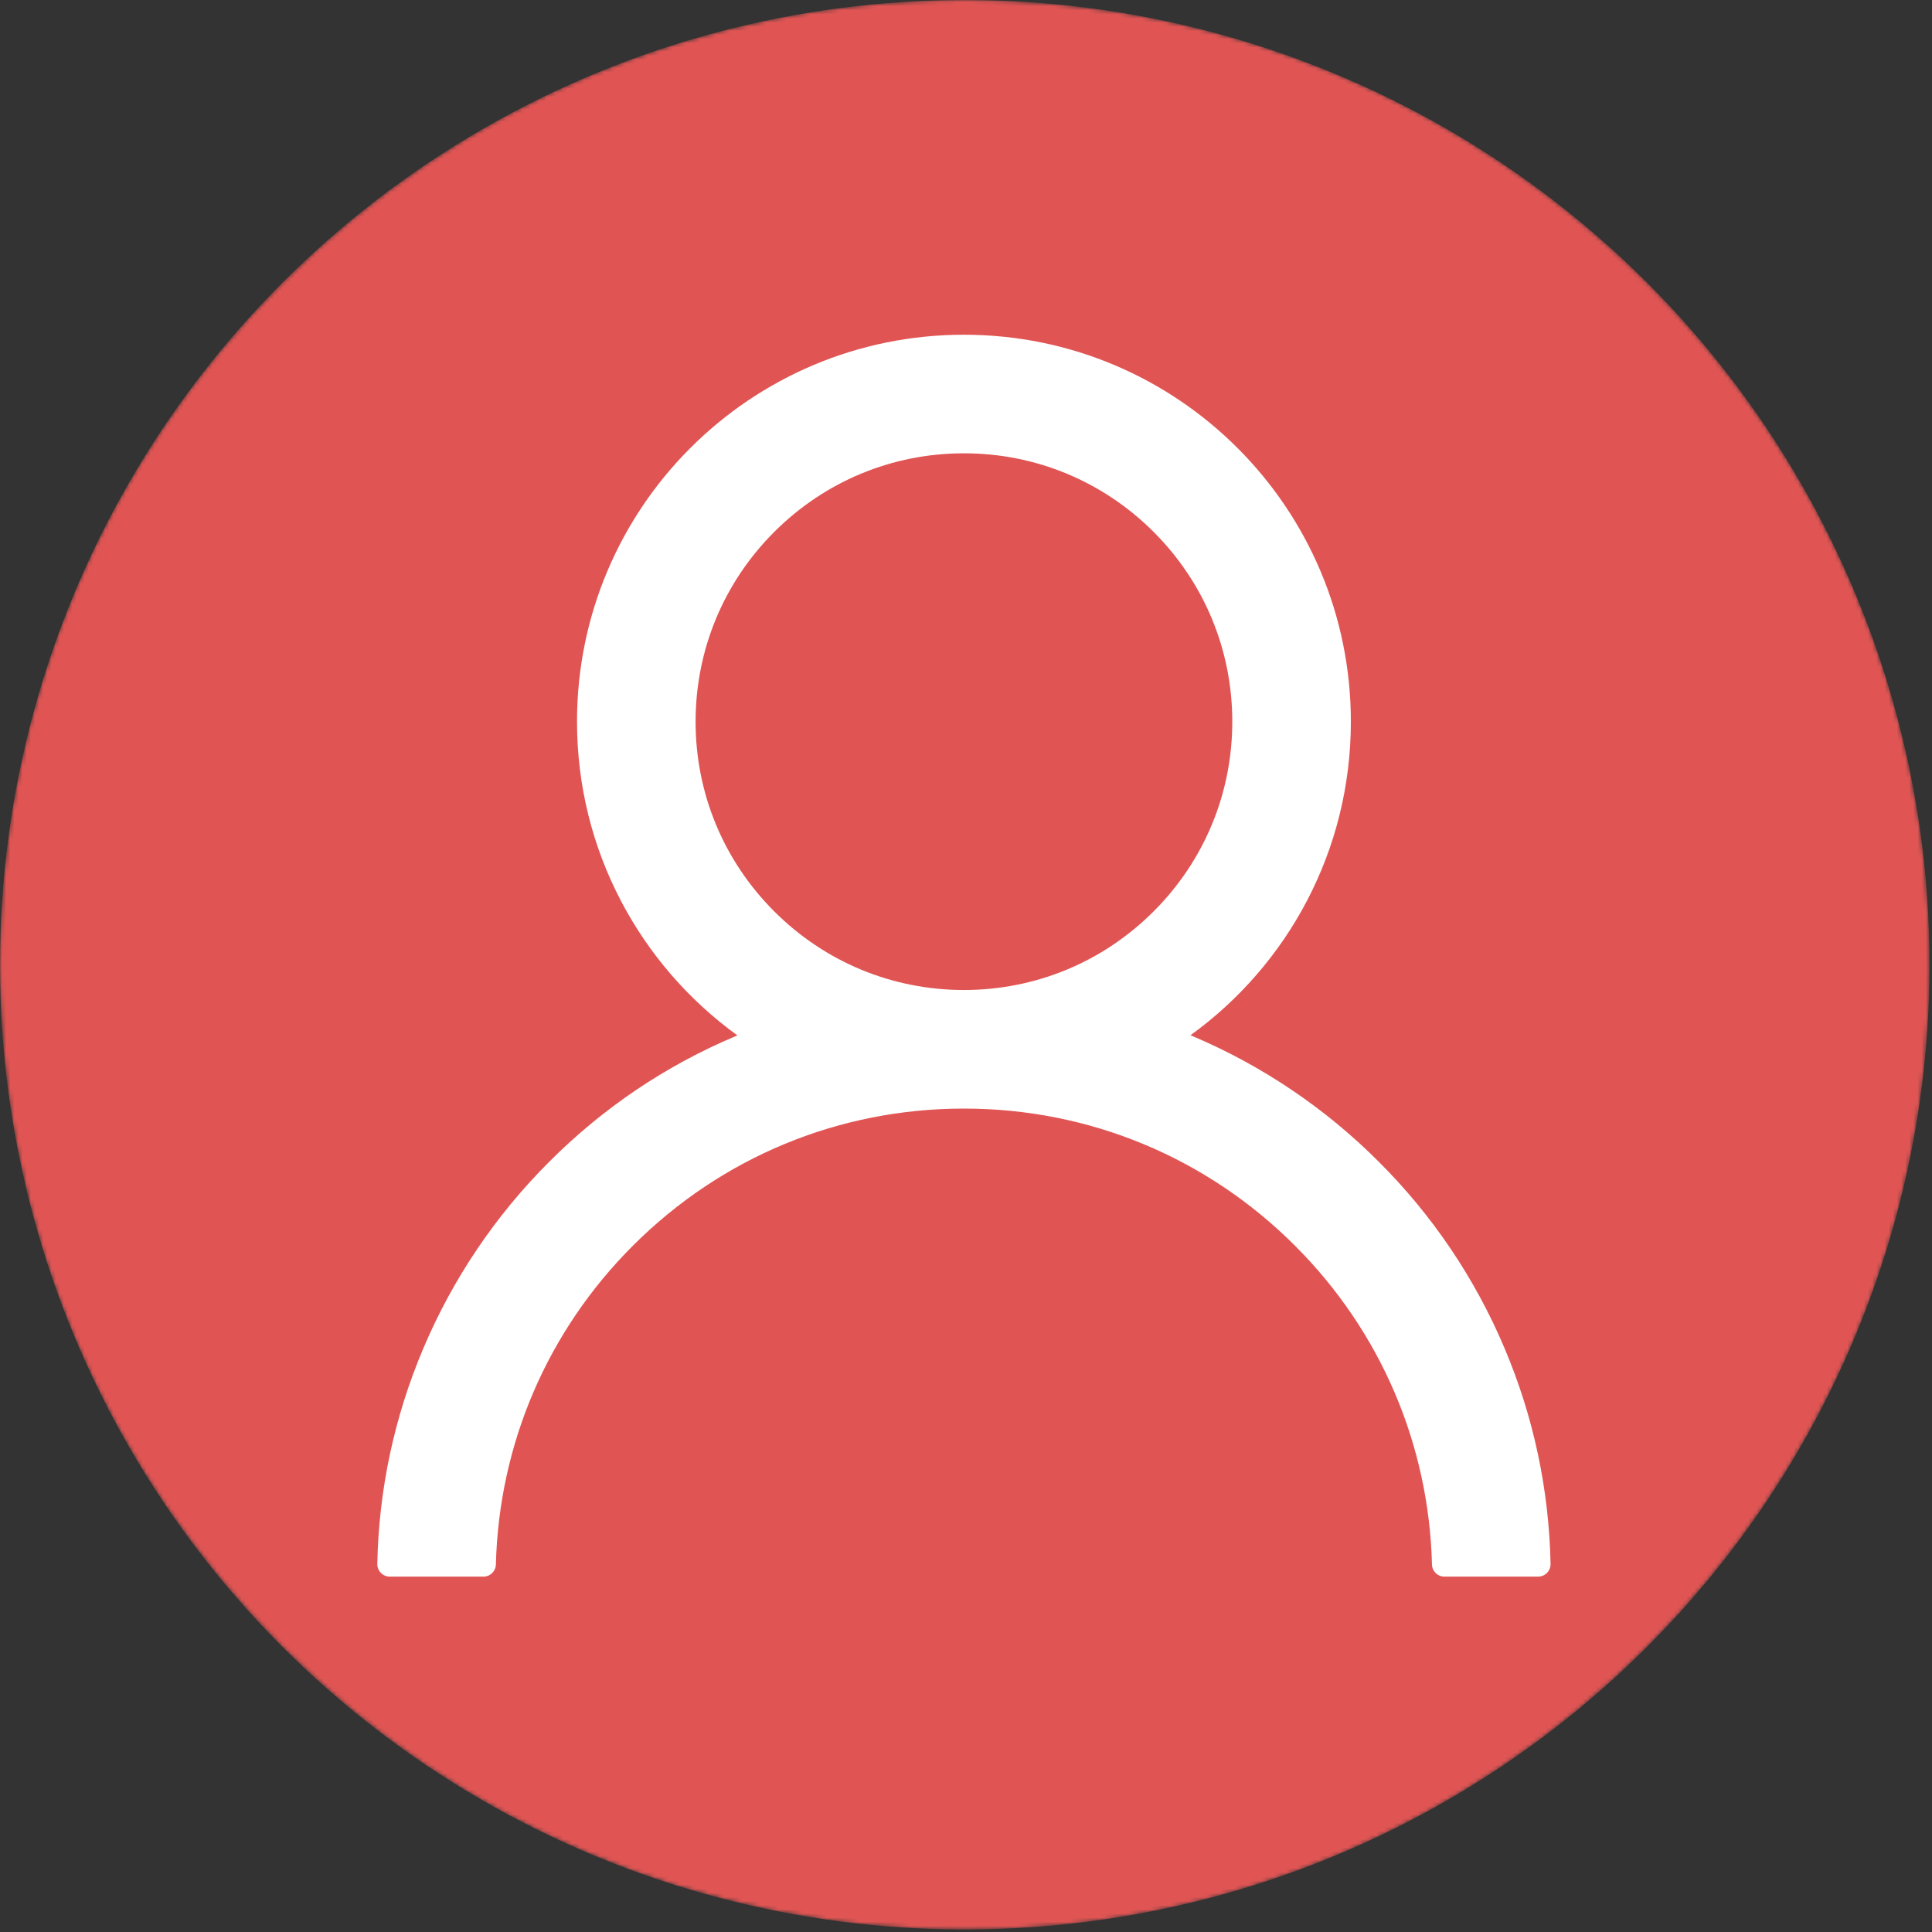 <svg width="468" height="468" viewBox="0 0 468 468" fill="none" xmlns="http://www.w3.org/2000/svg">
<rect x="0" y="0" width="468" height="468" fill="#333333" stroke="none"/>
<mask id="mask0_512_1416" style="mask-type:alpha" maskUnits="userSpaceOnUse" x="0" y="0" width="468" height="468">
<circle cx="233.699" cy="233.699" r="233.699" fill="#C4C4C4"/>
</mask>
<g mask="url(#mask0_512_1416)">
<circle cx="233.699" cy="233.699" r="233.699" fill="#E05554"/>
</g>
<path d="M364.453 326.587C357.323 309.7 346.978 294.361 333.991 281.424C321.045 268.451 305.708 258.106 288.829 250.963C288.678 250.888 288.527 250.85 288.375 250.774C311.92 233.768 327.227 206.065 327.227 174.811C327.227 123.034 285.276 81.084 233.5 81.084C181.724 81.084 139.773 123.034 139.773 174.811C139.773 206.065 155.08 233.768 178.625 250.812C178.473 250.888 178.322 250.926 178.171 251.001C161.24 258.144 146.047 268.386 133.008 281.462C120.034 294.409 109.69 309.745 102.547 326.625C95.53 343.15 91.745 360.867 91.398 378.817C91.388 379.22 91.459 379.622 91.606 379.997C91.754 380.373 91.975 380.715 92.257 381.004C92.538 381.293 92.875 381.522 93.247 381.679C93.619 381.836 94.018 381.916 94.422 381.916H117.098C118.761 381.916 120.083 380.593 120.121 378.968C120.877 349.792 132.593 322.468 153.303 301.757C174.732 280.329 203.19 268.537 233.5 268.537C263.81 268.537 292.268 280.329 313.697 301.757C334.407 322.468 346.123 349.792 346.879 378.968C346.917 380.631 348.239 381.916 349.902 381.916H372.578C372.982 381.916 373.381 381.836 373.753 381.679C374.125 381.522 374.461 381.293 374.743 381.004C375.025 380.715 375.246 380.373 375.393 379.997C375.541 379.622 375.612 379.22 375.602 378.817C375.224 360.752 371.482 343.178 364.453 326.587ZM233.5 239.814C216.153 239.814 199.826 233.05 187.544 220.767C175.261 208.484 168.496 192.158 168.496 174.811C168.496 157.464 175.261 141.137 187.544 128.854C199.826 116.572 216.153 109.807 233.5 109.807C250.847 109.807 267.173 116.572 279.456 128.854C291.739 141.137 298.504 157.464 298.504 174.811C298.504 192.158 291.739 208.484 279.456 220.767C267.173 233.05 250.847 239.814 233.5 239.814Z" fill="white"/>
</svg>
